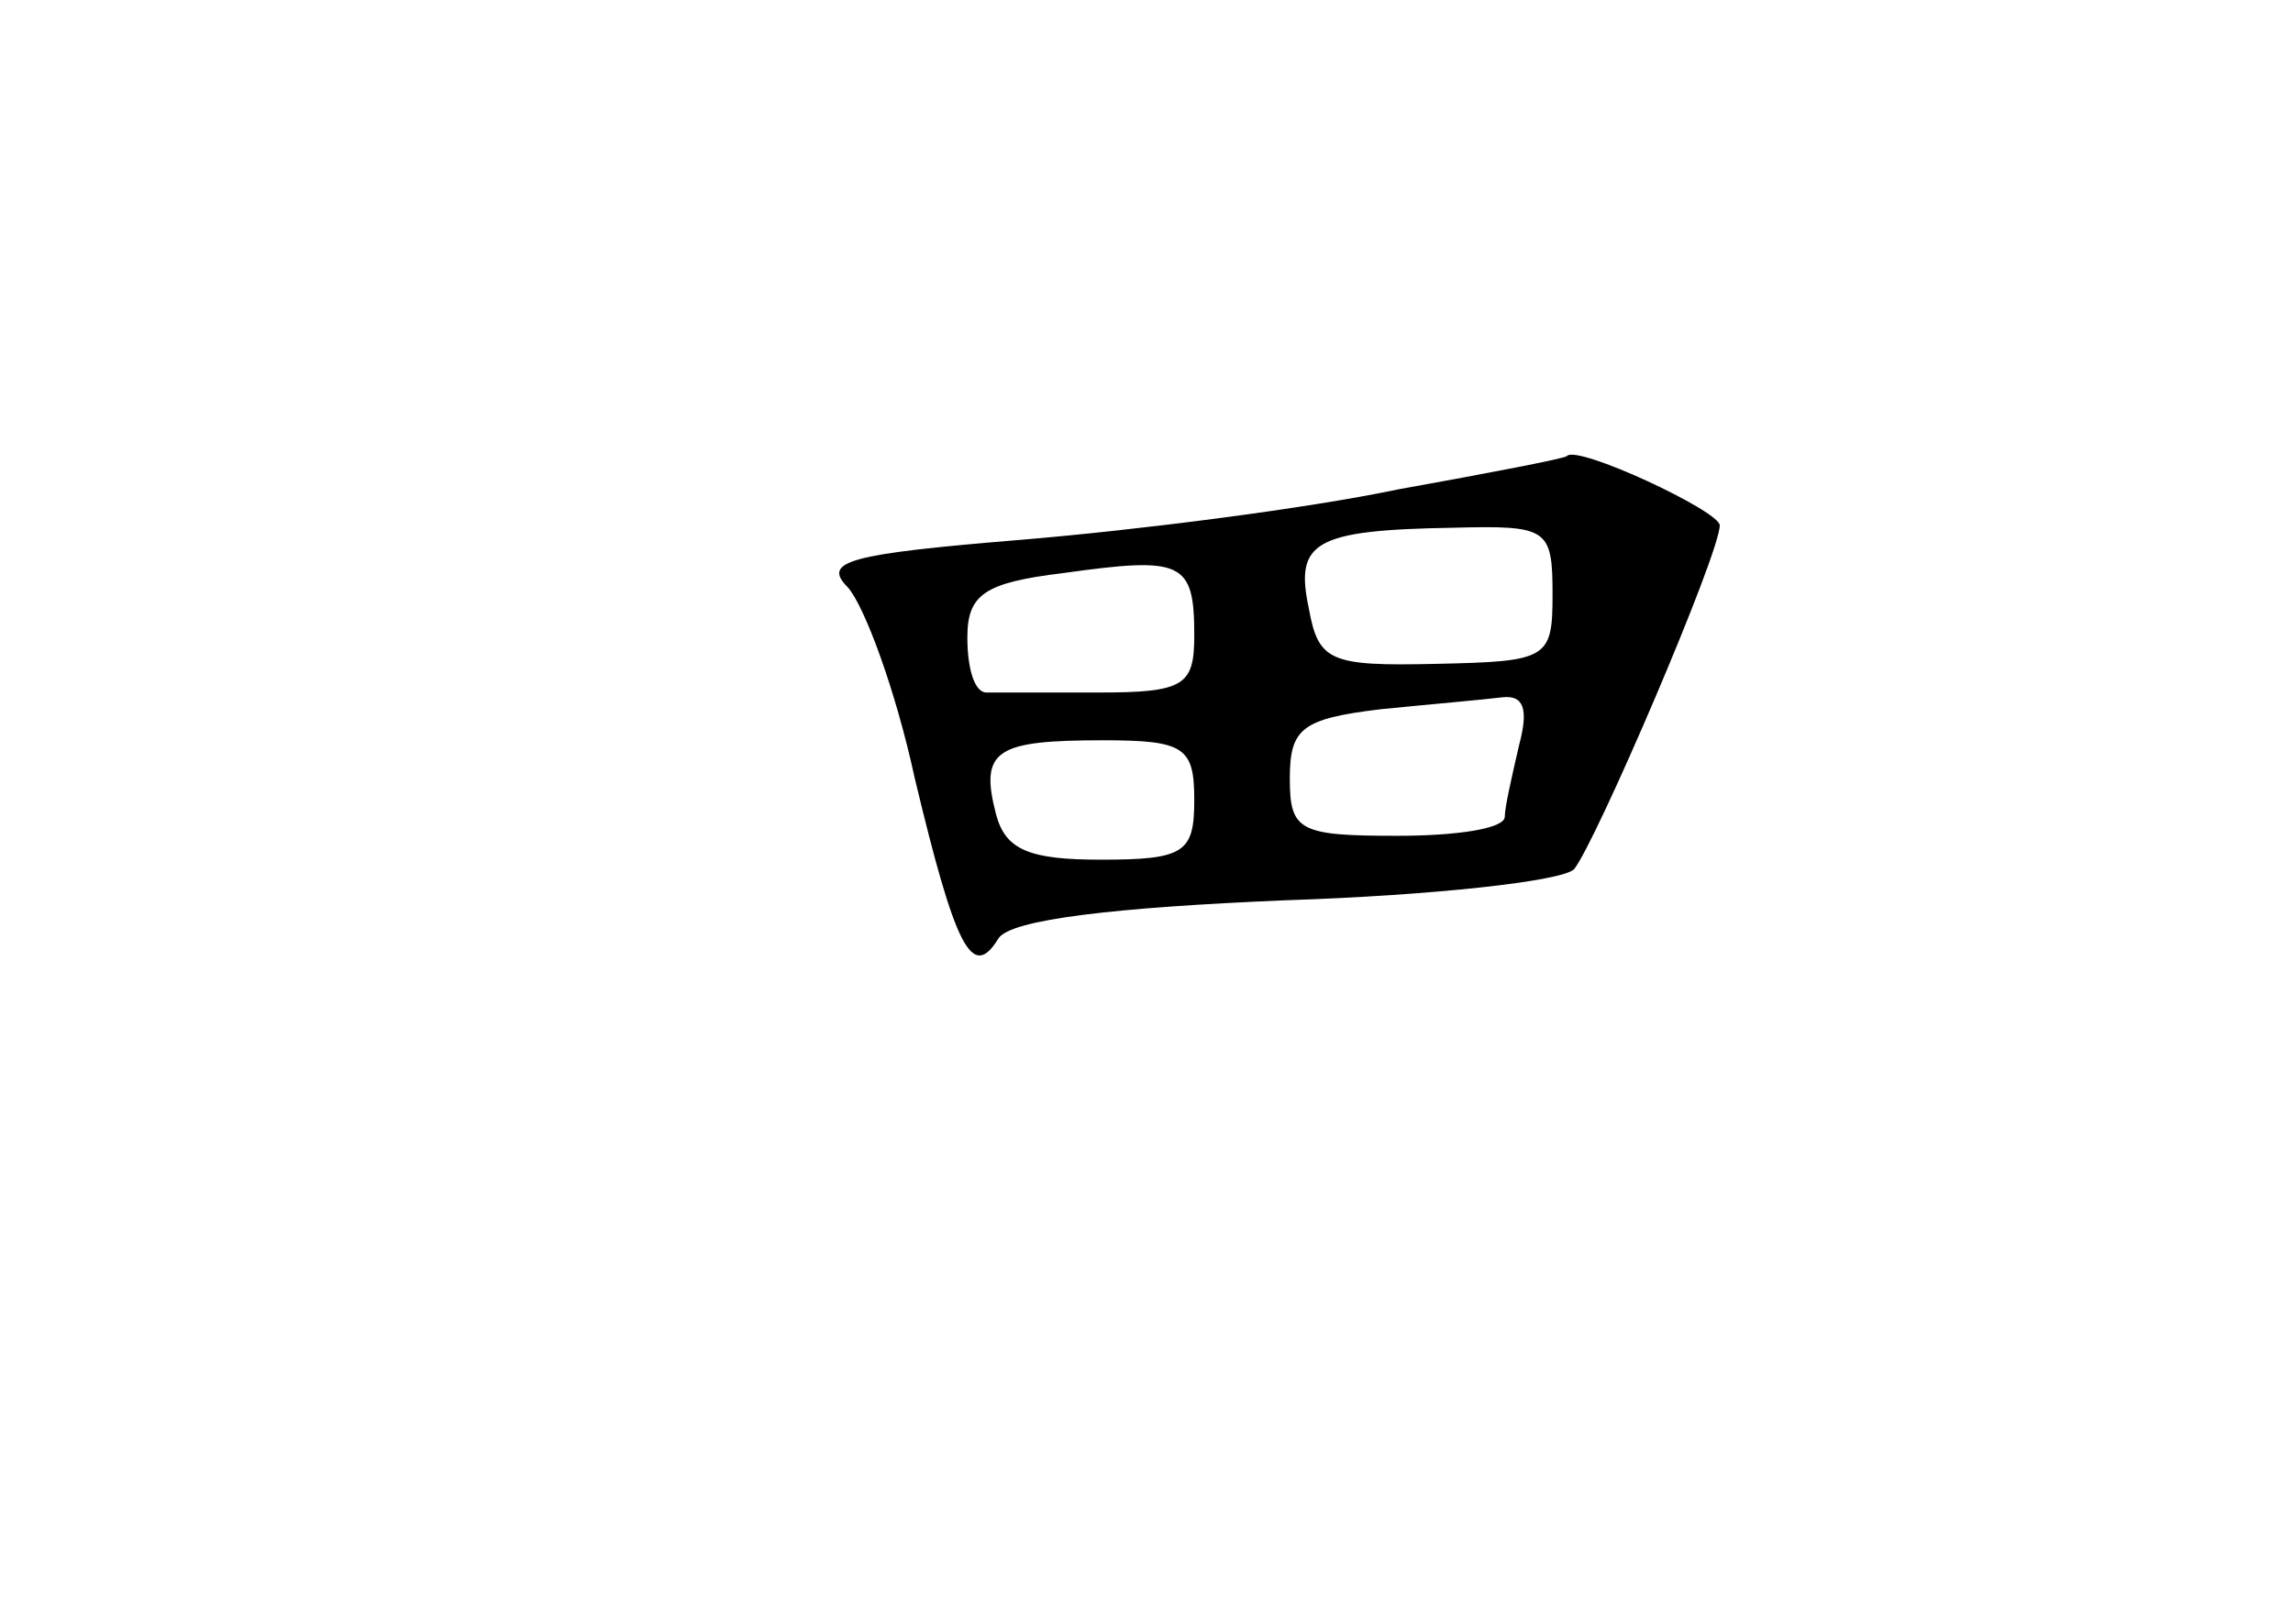 <?xml version="1.0" standalone="no"?>
<!DOCTYPE svg PUBLIC "-//W3C//DTD SVG 20010904//EN"
 "http://www.w3.org/TR/2001/REC-SVG-20010904/DTD/svg10.dtd">
<svg version="1.0" xmlns="http://www.w3.org/2000/svg"
 width="96pt" height="68pt" viewBox="0 0 96 68"
 preserveAspectRatio="xMidYMid meet">
<g transform="translate(0,68) scale(0.1,-0.1)"
fill="#000000" stroke="none">
<path d="M585 475 c-38 -8 -109 -17 -157 -21 -73 -6 -84 -9 -73 -20 7 -8 20
-43 28 -80 17 -71 24 -85 35 -67 5 8 49 13 120 16 62 2 116 8 121 13 9 11 61
132 61 144 0 6 -60 34 -64 29 -1 -1 -32 -7 -71 -14z m65 -44 c0 -27 -2 -28
-49 -29 -44 -1 -49 1 -53 23 -6 28 2 33 60 34 40 1 42 0 42 -28z m-150 -17 c0
-21 -4 -24 -40 -24 -22 0 -43 0 -47 0 -5 0 -8 10 -8 23 0 18 7 23 40 27 50 7
55 5 55 -26z m136 -46 c-3 -13 -6 -26 -6 -30 0 -5 -20 -8 -45 -8 -41 0 -45 2
-45 24 0 21 5 25 38 29 20 2 43 4 51 5 9 1 11 -5 7 -20z m-136 -23 c0 -22 -4
-25 -39 -25 -30 0 -40 4 -44 19 -7 27 0 31 45 31 34 0 38 -3 38 -25z"/>
</g>
</svg>
